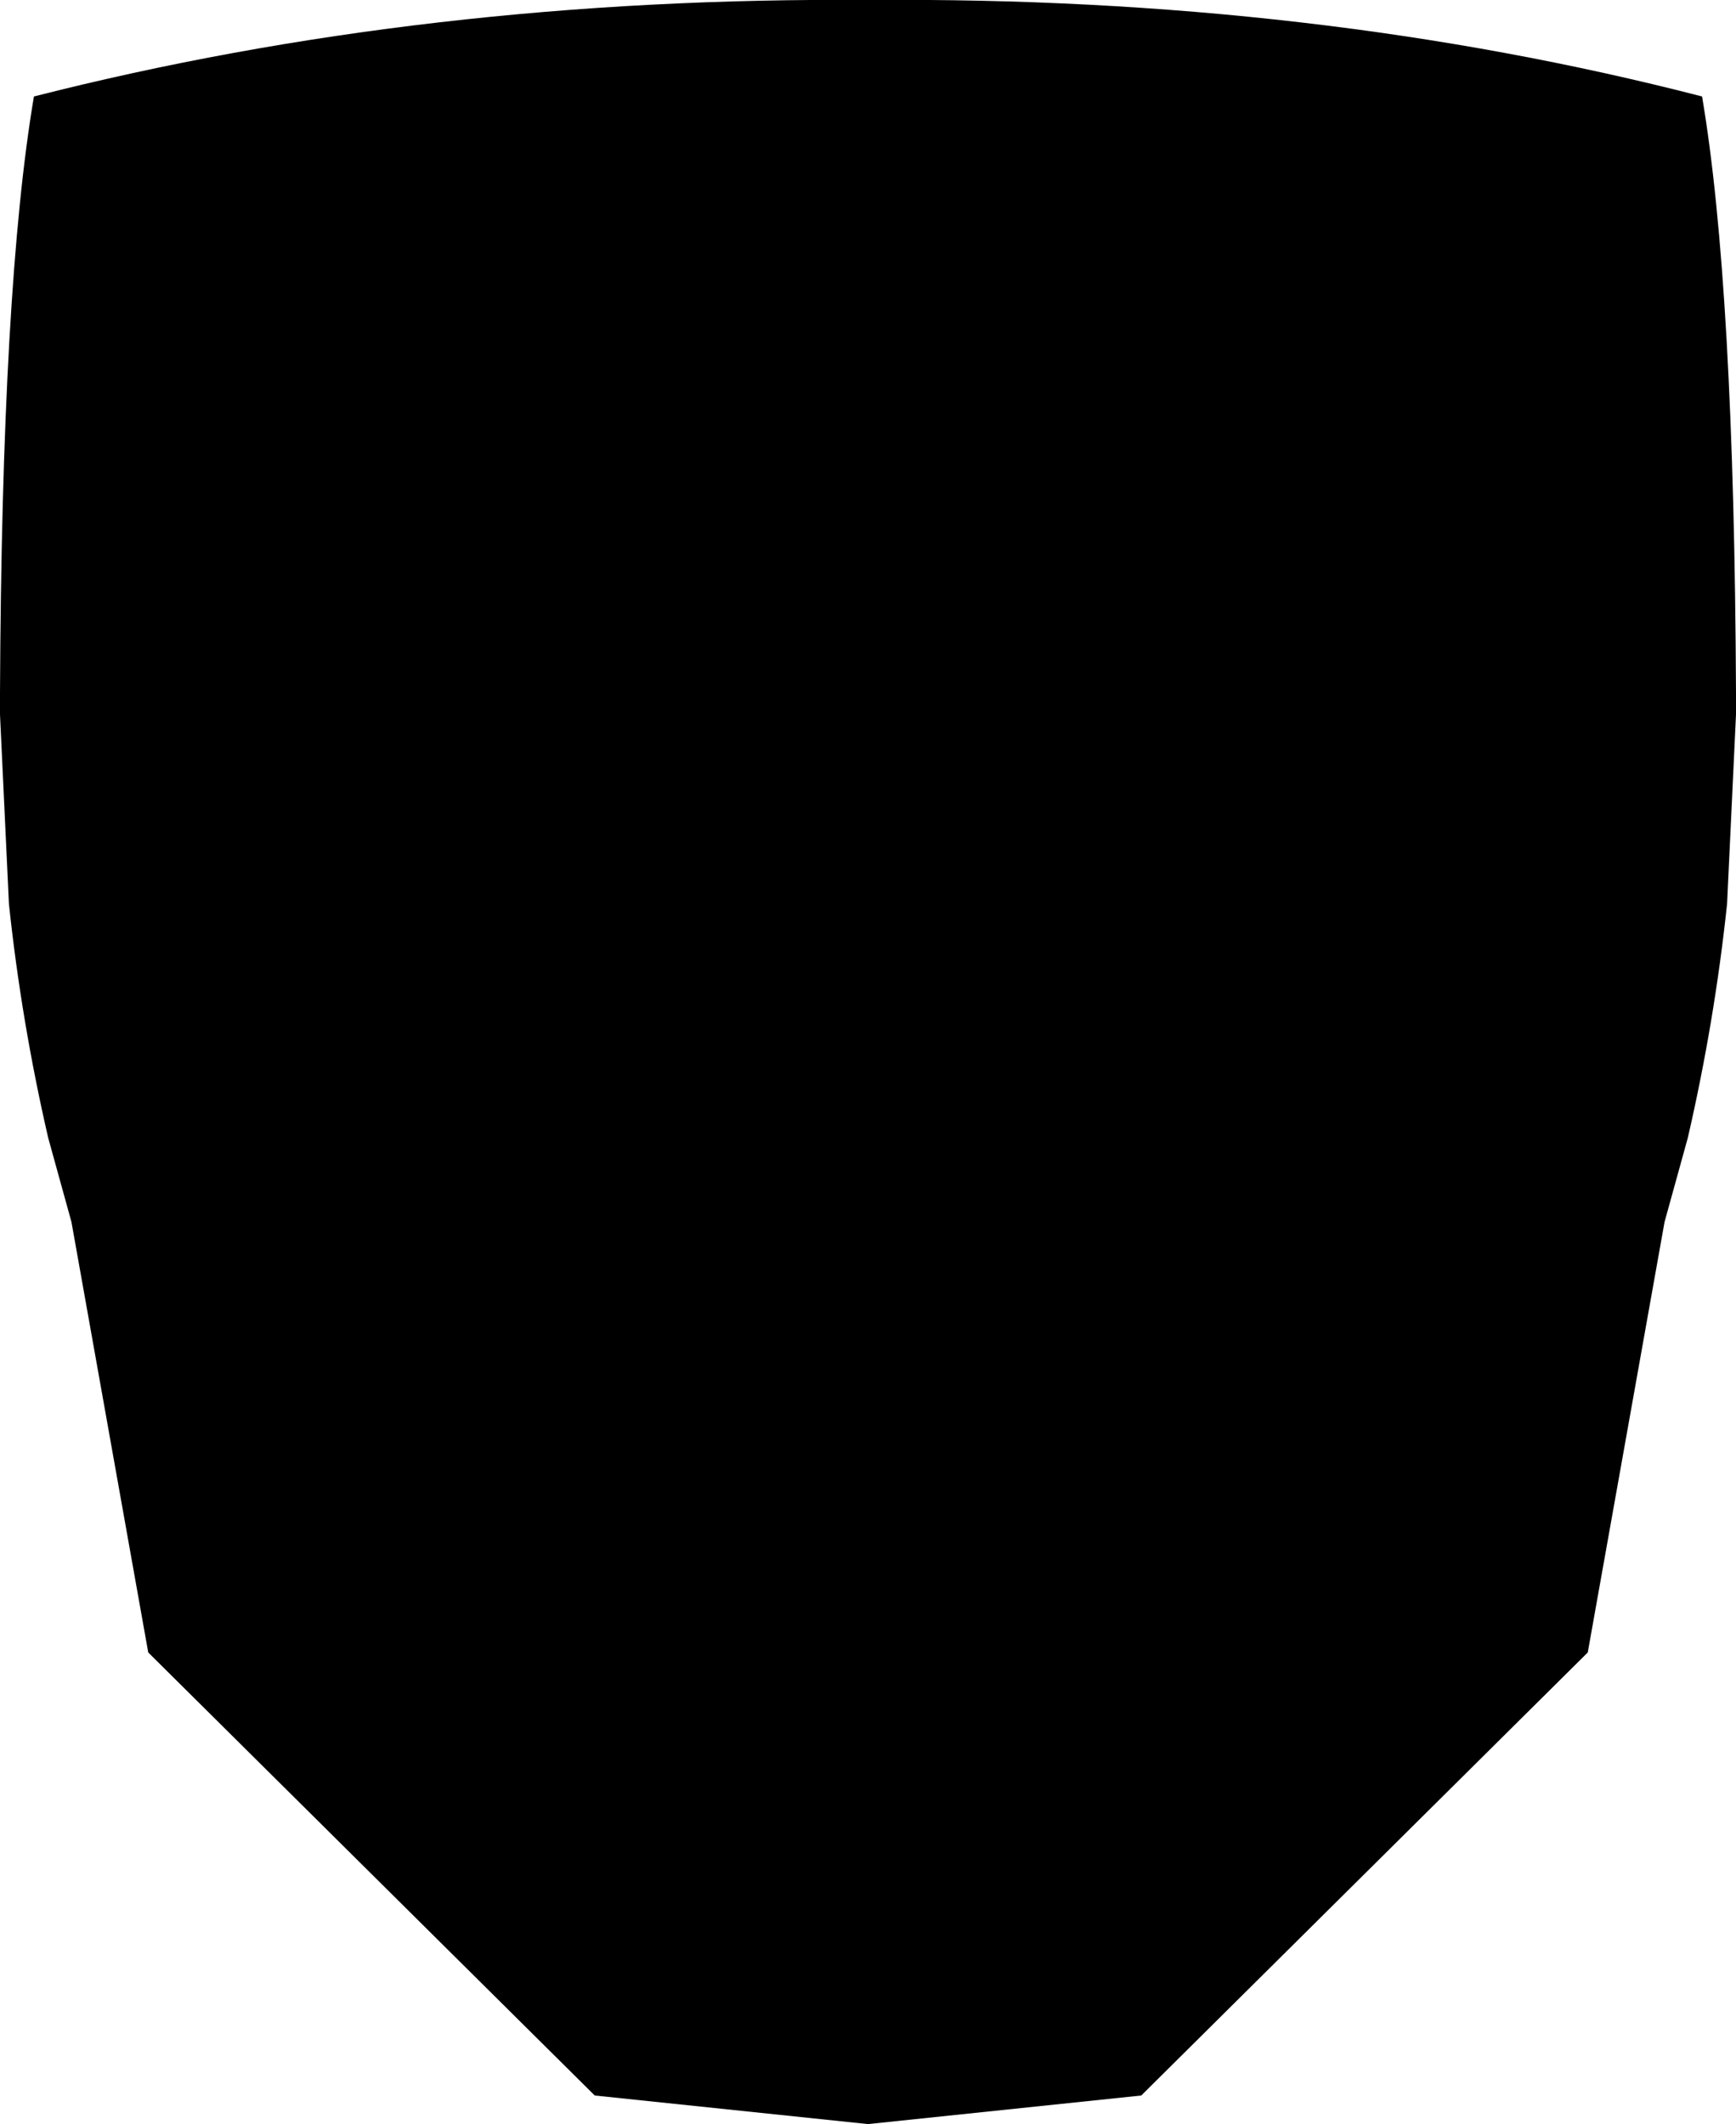 <?xml version="1.0" encoding="UTF-8" standalone="no"?>
<svg xmlns:xlink="http://www.w3.org/1999/xlink" height="59.45px" width="48.6px" xmlns="http://www.w3.org/2000/svg">
  <g transform="matrix(1.0, 0.0, 0.0, 1.0, -375.45, -112.5)">
    <path d="M375.45 131.9 Q375.5 120.5 376.4 115.2 387.4 112.4 399.8 112.5 412.25 112.4 423.1 115.2 424.0 120.5 424.05 131.9 L424.05 132.2 424.05 132.5 423.8 137.8 Q423.45 141.1 422.7 144.35 L422.05 146.7 419.9 158.75 407.4 171.15 399.75 171.95 392.1 171.15 379.6 158.75 377.45 146.7 376.8 144.35 Q376.05 141.1 375.7 137.8 L375.45 132.5 375.45 132.2 375.45 131.9" fill="#000000" fill-rule="evenodd" stroke="none"/>
  </g>
</svg>
